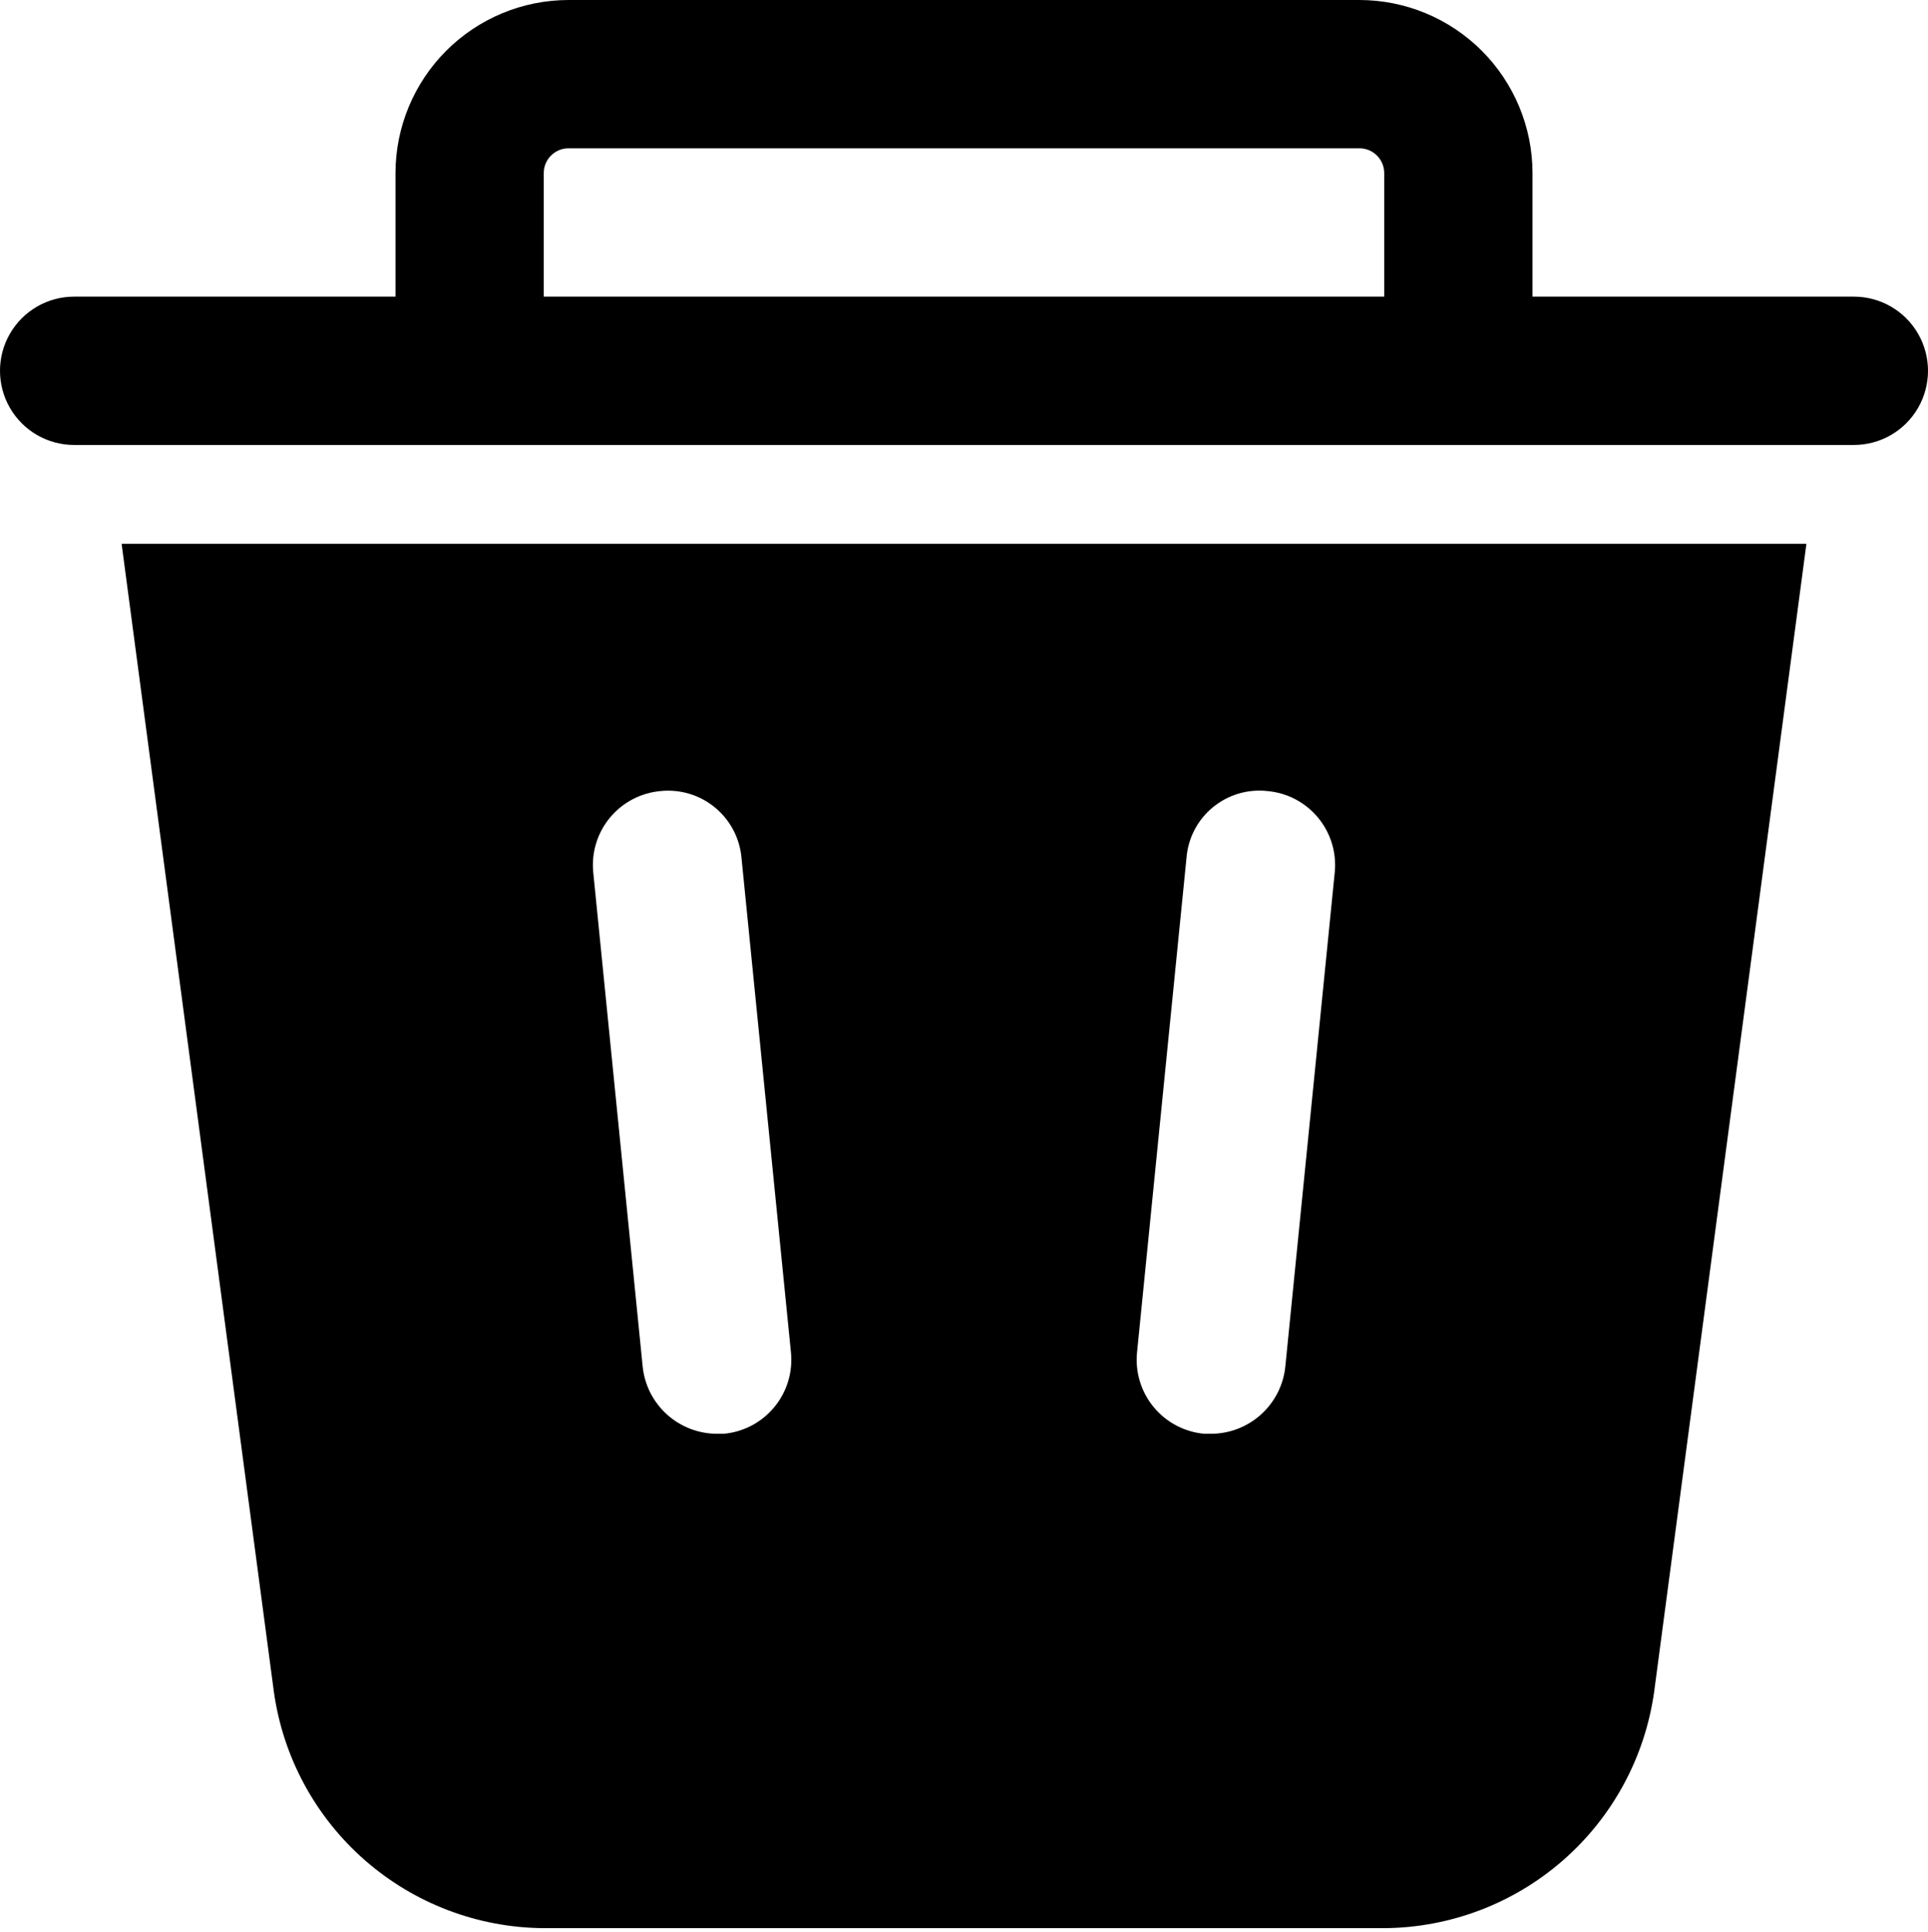 <svg width="500" height="501" viewBox="0 0 500 501" fill="none" xmlns="http://www.w3.org/2000/svg">
<path d="M141.019 500.005H358.977C376.057 499.893 392.528 493.639 405.381 482.388C418.233 471.138 426.607 455.636 428.978 438.724L468.466 141.029H31.539L71.027 438.724C73.396 455.637 81.771 471.138 94.624 482.388C107.476 493.639 123.947 499.894 141.028 500.005H141.019ZM307.691 222.574C308.069 217.431 310.524 212.666 314.495 209.378C318.461 206.09 323.595 204.557 328.716 205.137C333.824 205.596 338.533 208.073 341.808 212.022C345.079 215.967 346.646 221.058 346.152 226.162L333.33 354.372V354.368C332.845 359.137 330.608 363.558 327.059 366.773C323.509 369.993 318.894 371.787 314.099 371.804H312.305C307.201 371.345 302.488 368.868 299.217 364.919C295.941 360.974 294.379 355.883 294.868 350.779L307.691 222.574ZM171.283 205.137C176.395 204.601 181.508 206.15 185.461 209.43C189.419 212.714 191.887 217.448 192.308 222.574L205.13 350.784V350.78C205.619 355.884 204.057 360.975 200.781 364.919C197.51 368.869 192.797 371.345 187.693 371.805H185.899C181.104 371.788 176.49 369.993 172.94 366.774C169.39 363.559 167.153 359.137 166.668 354.368L153.846 226.158V226.162C153.352 221.058 154.919 215.967 158.19 212.023C161.465 208.073 166.174 205.597 171.283 205.137L171.283 205.137Z" fill="black"/>
<path d="M19.226 115.386H480.769C487.642 115.386 493.99 111.72 497.424 105.77C500.859 99.821 500.859 92.489 497.424 86.539C493.99 80.59 487.642 76.924 480.769 76.924H397.437V44.871C397.424 32.976 392.689 21.57 384.275 13.157C375.866 4.748 364.46 0.013 352.561 0H147.439C135.54 0.013 124.134 4.748 115.725 13.157C107.312 21.571 102.577 32.976 102.563 44.871V76.924H19.231C12.358 76.924 6.01 80.59 2.576 86.539C-0.859 92.489 -0.859 99.821 2.576 105.77C6.01 111.72 12.358 115.386 19.231 115.386H19.226ZM141.019 44.871C141.019 41.334 143.89 38.462 147.432 38.462H352.566H352.561C354.261 38.462 355.892 39.136 357.094 40.338C358.296 41.54 358.975 43.171 358.975 44.871V76.924H141.016L141.019 44.871Z" fill="black"/>
</svg>

